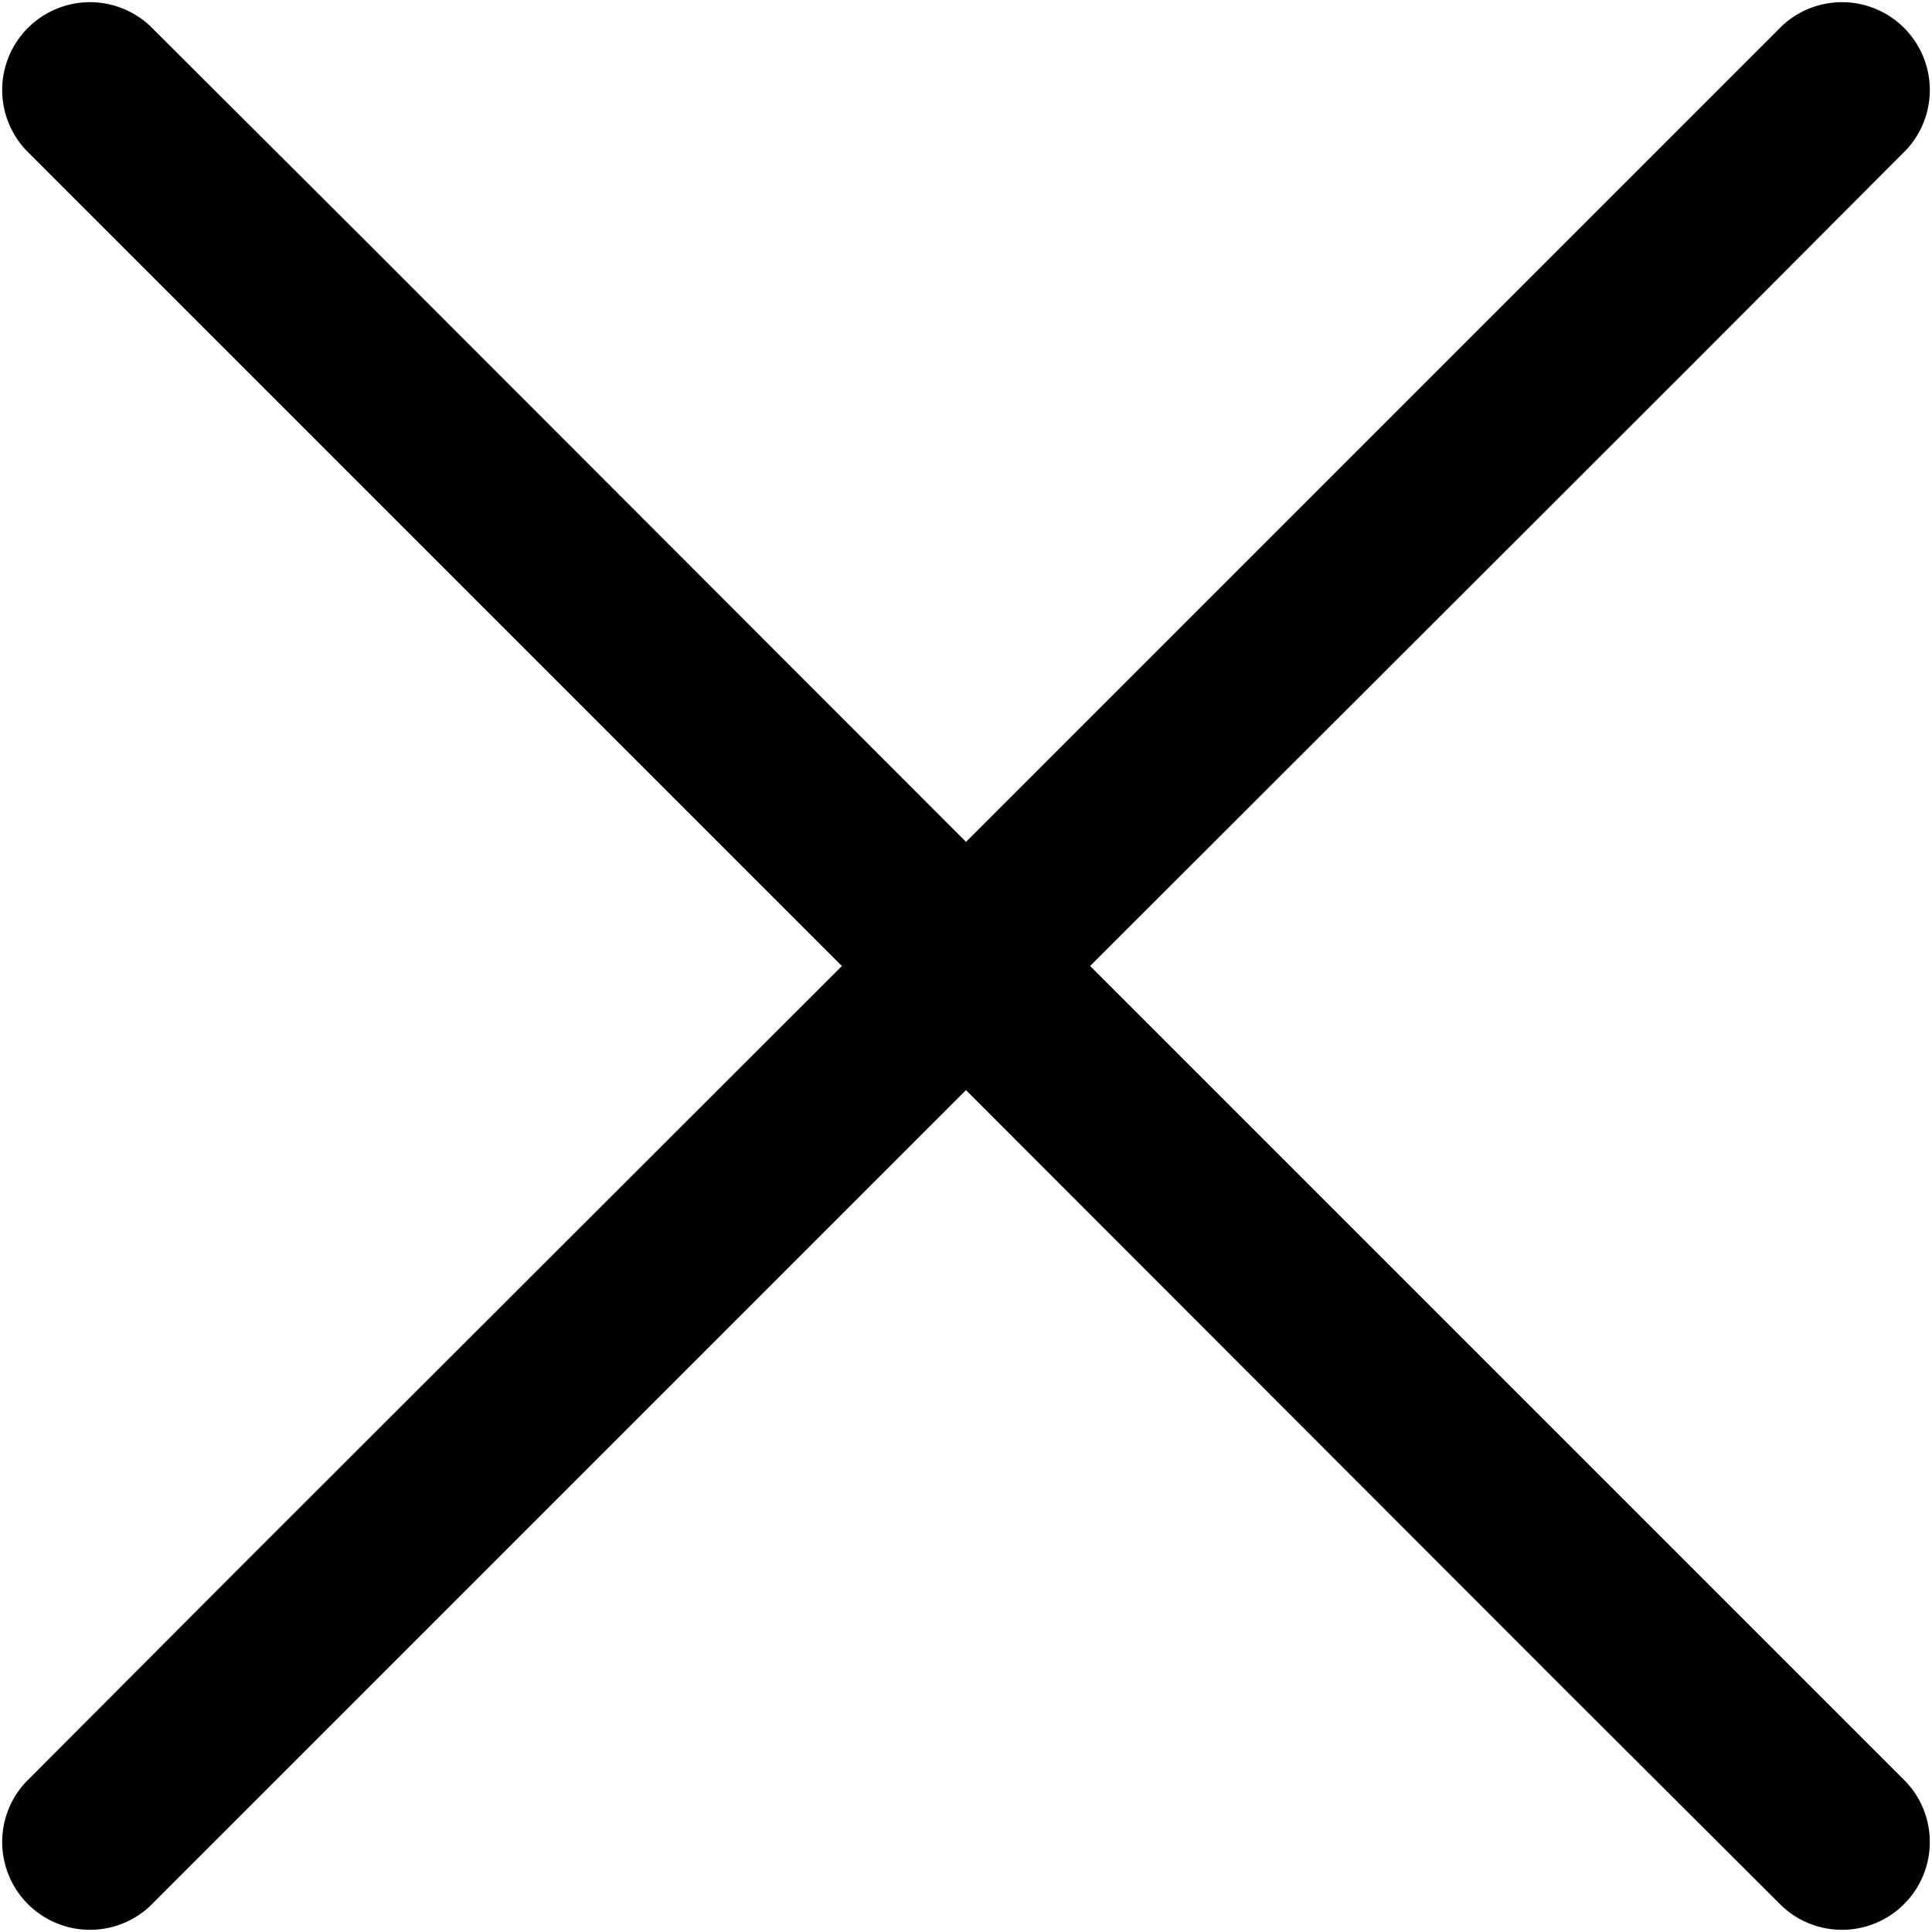 <svg xmlns:xlink="http://www.w3.org/1999/xlink" xmlns='http://www.w3.org/2000/svg' viewBox='0 0 33 33' width="100"  height="100" ><path d='M32.56 30.44L18.62 16.5 28.86 6.27l3.7-3.71A1.5 1.5 0 0030.44.44L16.5 14.38 6.27 4.14 2.56.44A1.5 1.5 0 00.44 2.56L14.38 16.5 4.14 26.73l-3.7 3.71a1.5 1.5 0 002.12 2.12L16.5 18.62l10.23 10.24 3.71 3.7a1.5 1.5 0 002.12-2.12z' fill='%23fff'/></svg>